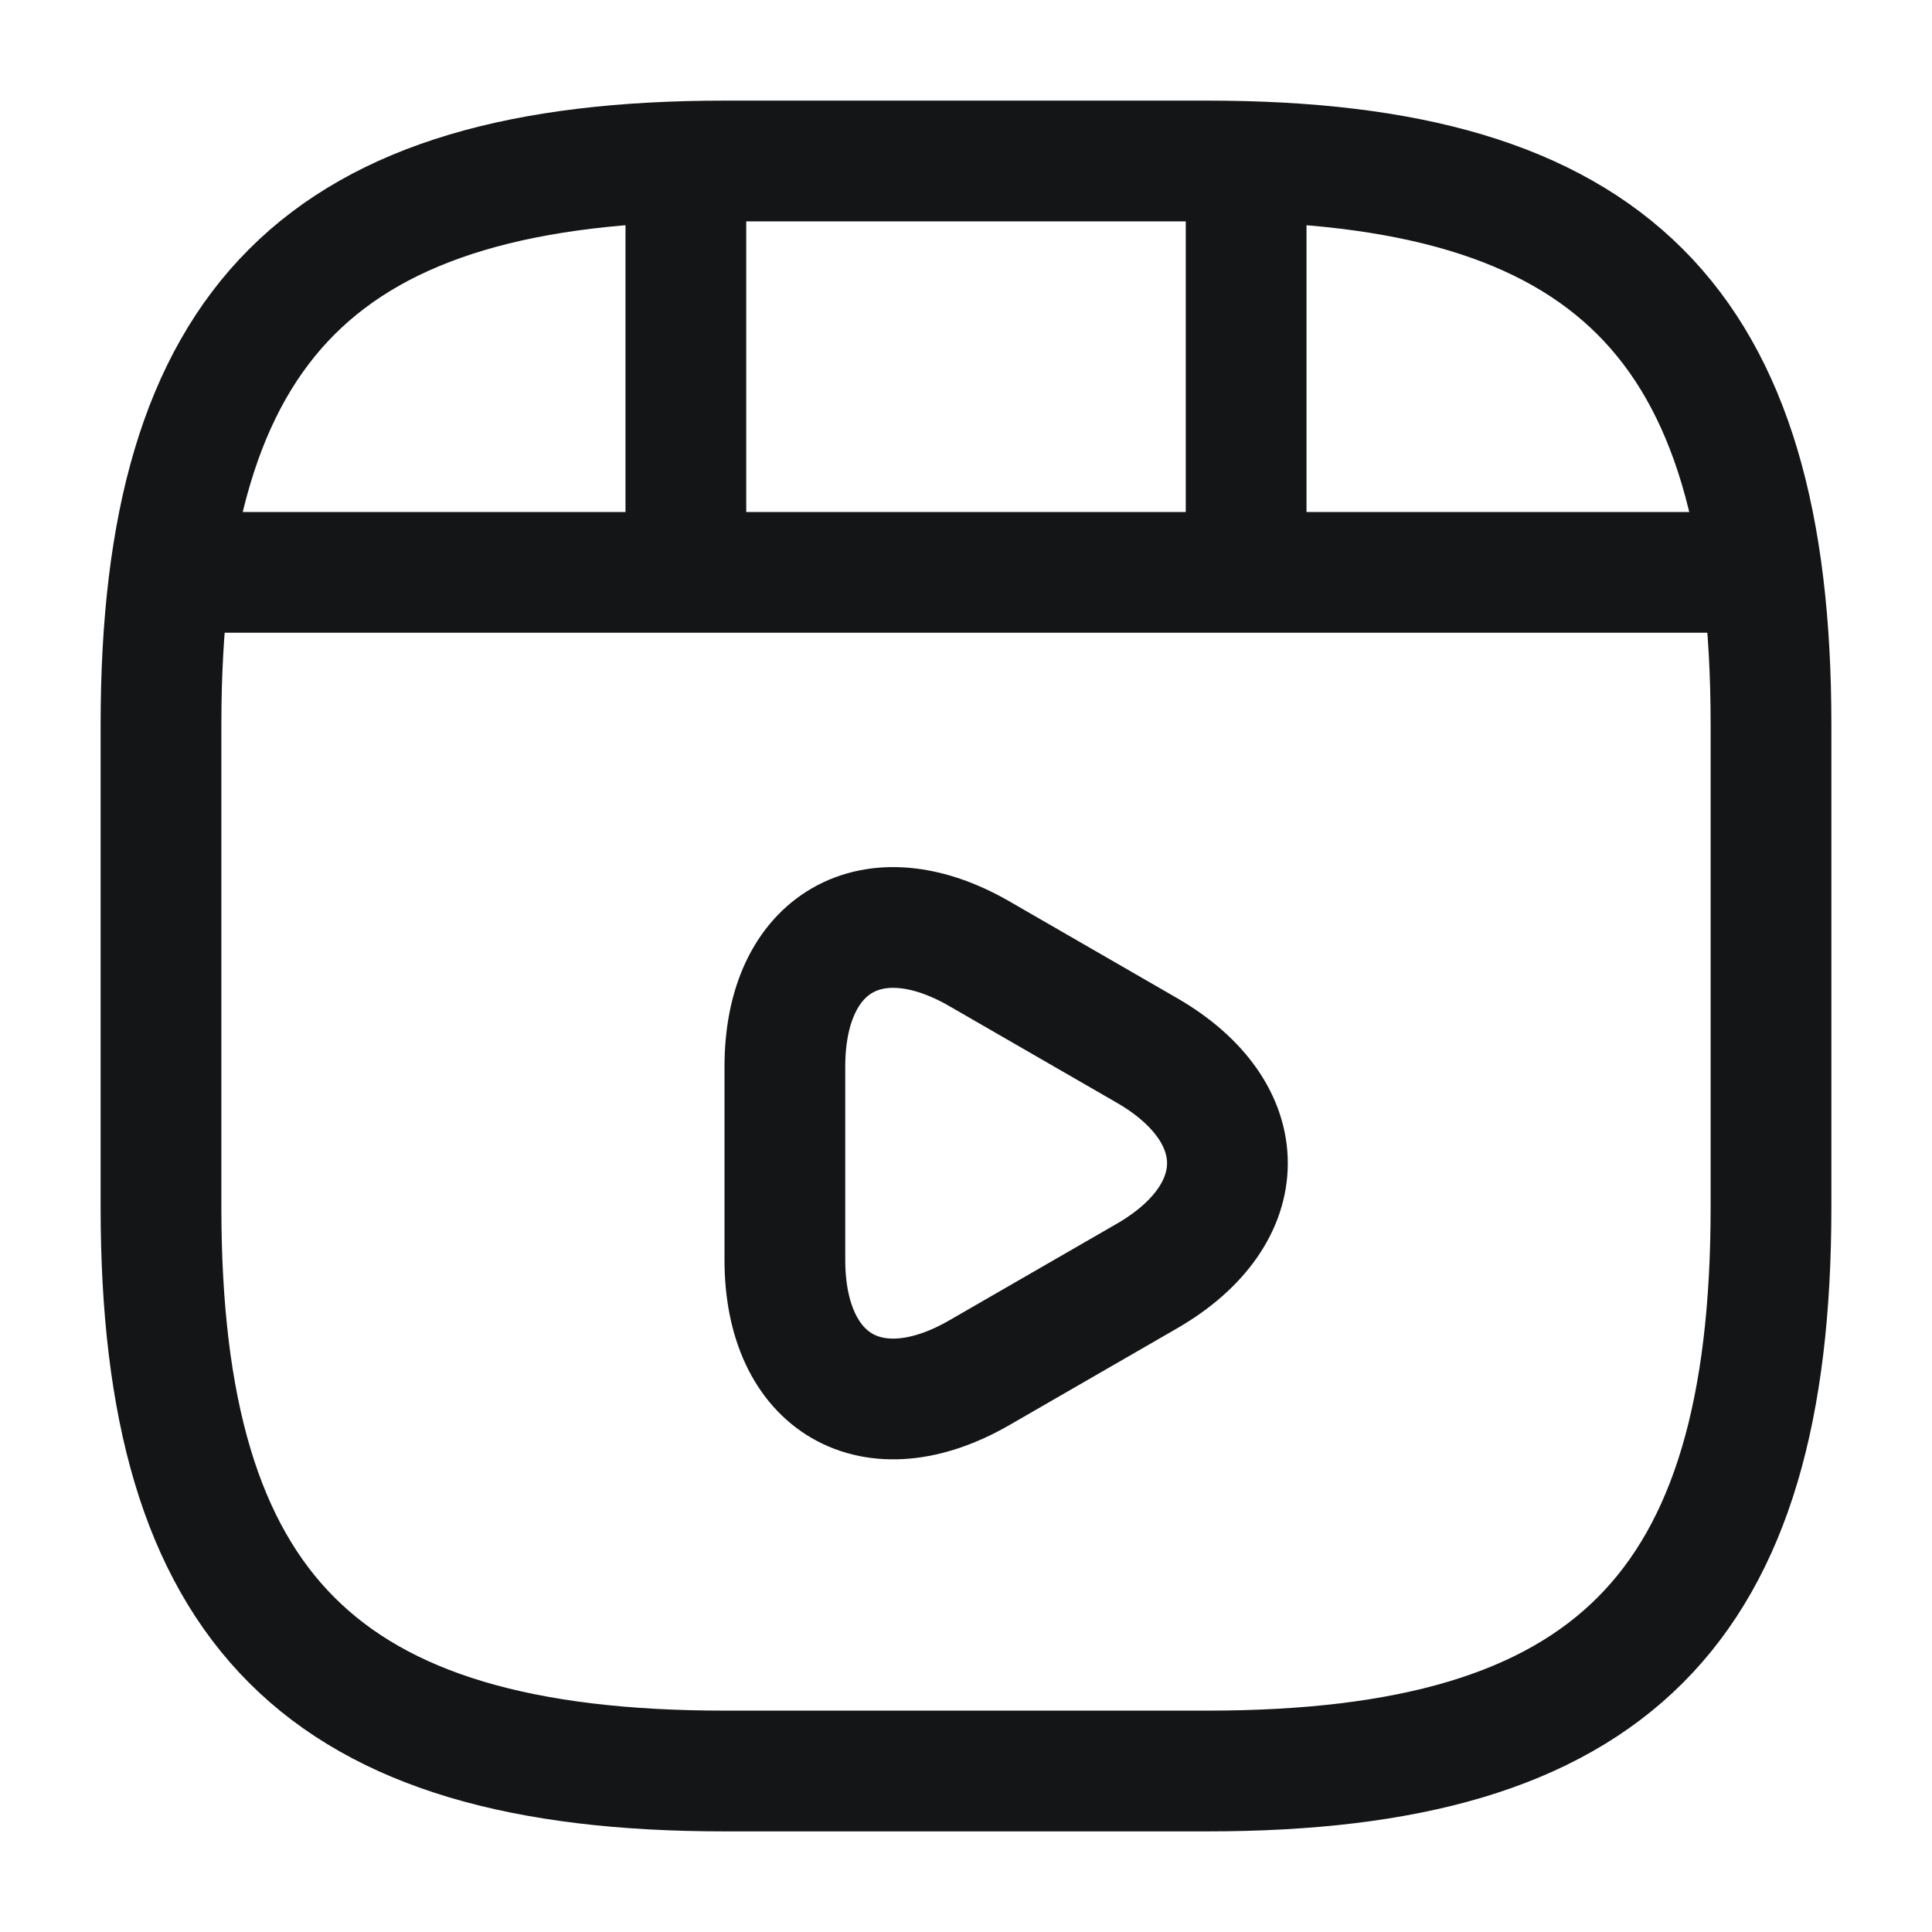 <svg width="24" height="24" viewBox="0 0 24 24" fill="none" xmlns="http://www.w3.org/2000/svg">
<path d="M22 15V9C22 4 20 2 15 2H9C4 2 2 4 2 9V15C2 20 4 22 9 22H15C20 22 22 20 22 15Z" stroke="#141517" stroke-width="1.5" stroke-linecap="round" stroke-linejoin="round"/>
<path d="M2.52 7.11H21.48" stroke="#141517" stroke-width="1.5" stroke-linecap="round" stroke-linejoin="round"/>
<path d="M8.52 2.11V6.97" stroke="#141517" stroke-width="1.5" stroke-linecap="round" stroke-linejoin="round"/>
<path d="M15.48 2.11V6.52" stroke="#141517" stroke-width="1.5" stroke-linecap="round" stroke-linejoin="round"/>
<path d="M9.75 14.45V13.25C9.75 11.71 10.84 11.08 12.17 11.85L13.21 12.45L14.25 13.05C15.58 13.82 15.58 15.08 14.25 15.85L13.21 16.45L12.17 17.05C10.84 17.82 9.75 17.19 9.75 15.65V14.45V14.45Z" stroke="#141517" stroke-width="1.5" stroke-miterlimit="10" stroke-linecap="round" stroke-linejoin="round"/>
</svg>
